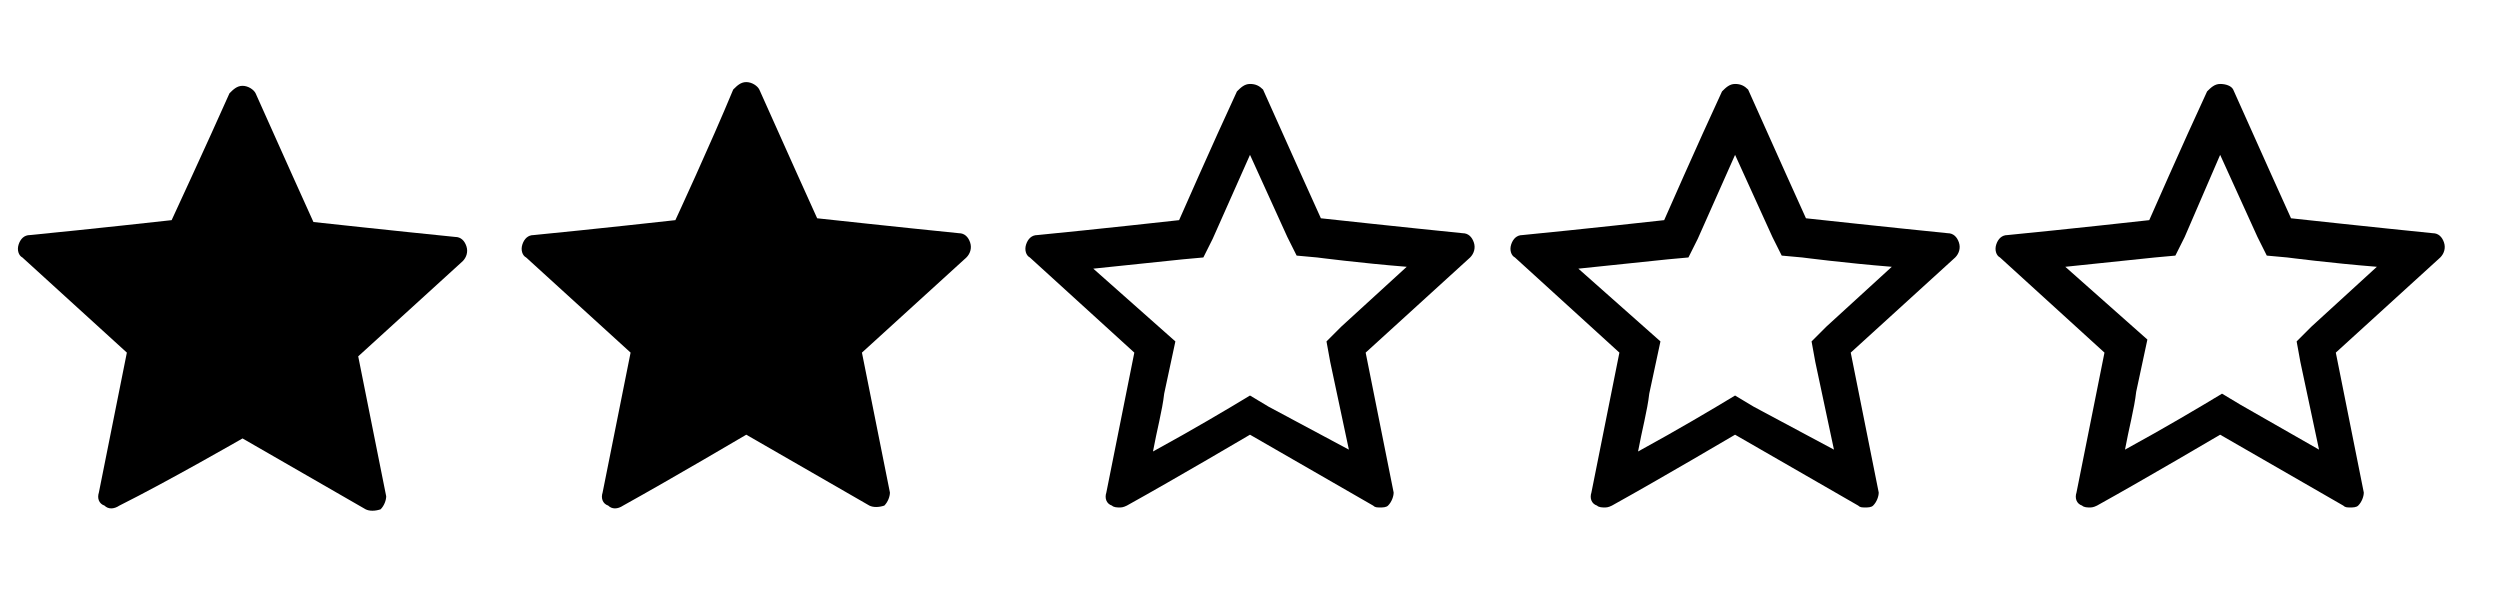 <?xml version="1.0" encoding="utf-8"?>
<!-- Generator: Adobe Illustrator 18.1.1, SVG Export Plug-In . SVG Version: 6.00 Build 0)  -->
<svg version="1.1" id="Layer_1" xmlns="http://www.w3.org/2000/svg" xmlns:xlink="http://www.w3.org/1999/xlink" x="0px" y="0px"
	 viewBox="0 0 134 32" enable-background="new 0 0 134 32" xml:space="preserve">
<g>
	<g>
		<path d="M9.2,11.8c0,0-4.5,0.5-7.6,0.8c-0.3,0-0.5,0.2-0.6,0.5c-0.1,0.3,0,0.6,0.2,0.7c2.3,2.1,5.6,5.1,5.6,5.1
			c0,0-0.9,4.5-1.5,7.5c-0.1,0.3,0,0.6,0.3,0.7c0.2,0.2,0.5,0.2,0.8,0C9,25.8,13,23.5,13,23.5s4,2.3,6.6,3.8c0.2,0.1,0.5,0.1,0.8,0
			c0.2-0.2,0.3-0.5,0.3-0.7c-0.6-3-1.5-7.5-1.5-7.5s3.4-3.1,5.6-5.1c0.2-0.2,0.3-0.5,0.2-0.8c-0.1-0.3-0.3-0.5-0.6-0.5
			c-3-0.3-7.6-0.8-7.6-0.8s-1.9-4.2-3.1-6.9c-0.1-0.2-0.4-0.4-0.7-0.4c-0.3,0-0.5,0.2-0.7,0.4C11.1,7.7,9.2,11.8,9.2,11.8z"/>
	</g>
</g>
<g>
	<g>
		<path d="M36.2,11.8c0,0-4.5,0.5-7.6,0.8c-0.3,0-0.5,0.2-0.6,0.5c-0.1,0.3,0,0.6,0.2,0.7c2.3,2.1,5.6,5.1,5.6,5.1
			c0,0-0.9,4.5-1.5,7.5c-0.1,0.3,0,0.6,0.3,0.7c0.2,0.2,0.5,0.2,0.8,0c2.7-1.5,6.6-3.8,6.6-3.8s4,2.3,6.6,3.8c0.2,0.1,0.5,0.1,0.8,0
			c0.2-0.2,0.3-0.5,0.3-0.7c-0.6-3-1.5-7.5-1.5-7.5s3.4-3.1,5.6-5.1c0.2-0.2,0.3-0.5,0.2-0.8c-0.1-0.3-0.3-0.5-0.6-0.5
			c-3-0.3-7.6-0.8-7.6-0.8s-1.9-4.2-3.1-6.9c-0.1-0.2-0.4-0.4-0.7-0.4s-0.5,0.2-0.7,0.4C38.1,7.7,36.2,11.8,36.2,11.8z"/>
	</g>
</g>
<g>
	<g>
		<path d="M119,8.3l2,4.4l0.5,1l1.1,0.1c0,0,2.3,0.3,4.8,0.5l-3.5,3.2l-0.8,0.8l0.2,1.1l1,4.7l-4.2-2.4l-1-0.6l-1,0.6
			c0,0-2,1.2-4.2,2.4c0.2-1.1,0.5-2.2,0.6-3.1l0.6-2.8c0,0-2.6-2.3-4.4-3.9l4.8-0.5l1.1-0.1l0.5-1L119,8.3 M119,4.5
			c-0.3,0-0.5,0.2-0.7,0.4c-1.3,2.8-3.1,6.9-3.1,6.9s-4.5,0.5-7.6,0.8c-0.3,0-0.5,0.2-0.6,0.5c-0.1,0.3,0,0.6,0.2,0.7
			c2.3,2.1,5.6,5.1,5.6,5.1c0,0-0.9,4.5-1.5,7.5c-0.1,0.3,0,0.6,0.3,0.7c0.1,0.1,0.3,0.1,0.4,0.1c0.1,0,0.2,0,0.4-0.1
			c2.7-1.5,6.6-3.8,6.6-3.8s4,2.3,6.6,3.8c0.1,0.1,0.2,0.1,0.4,0.1c0.1,0,0.3,0,0.4-0.1c0.2-0.2,0.3-0.5,0.3-0.7
			c-0.6-3-1.5-7.5-1.5-7.5s3.4-3.1,5.6-5.1c0.2-0.2,0.3-0.5,0.2-0.8c-0.1-0.3-0.3-0.5-0.6-0.5c-3-0.3-7.6-0.8-7.6-0.8
			s-1.9-4.2-3.1-6.9C119.6,4.6,119.3,4.5,119,4.5L119,4.5z"/>
	</g>
</g>
<g>
	<g>
		<path d="M93,8.3l2,4.4l0.5,1l1.1,0.1c0,0,2.3,0.3,4.8,0.5l-3.5,3.2l-0.8,0.8l0.2,1.1l1,4.7L94,21.8l-1-0.6l-1,0.6
			c0,0-2,1.2-4.2,2.4c0.2-1.1,0.5-2.2,0.6-3.1l0.6-2.8c0,0-2.6-2.3-4.4-3.9l4.8-0.5l1.1-0.1l0.5-1L93,8.3 M93,4.5
			c-0.3,0-0.5,0.2-0.7,0.4c-1.3,2.8-3.1,6.9-3.1,6.9s-4.5,0.5-7.6,0.8c-0.3,0-0.5,0.2-0.6,0.5c-0.1,0.3,0,0.6,0.2,0.7
			c2.3,2.1,5.6,5.1,5.6,5.1c0,0-0.9,4.5-1.5,7.5c-0.1,0.3,0,0.6,0.3,0.7c0.1,0.1,0.3,0.1,0.4,0.1c0.1,0,0.2,0,0.4-0.1
			c2.7-1.5,6.6-3.8,6.6-3.8s4,2.3,6.6,3.8c0.1,0.1,0.2,0.1,0.4,0.1c0.1,0,0.3,0,0.4-0.1c0.2-0.2,0.3-0.5,0.3-0.7
			c-0.6-3-1.5-7.5-1.5-7.5s3.4-3.1,5.6-5.1c0.2-0.2,0.3-0.5,0.2-0.8c-0.1-0.3-0.3-0.5-0.6-0.5c-3-0.3-7.6-0.8-7.6-0.8
			s-1.9-4.2-3.1-6.9C93.5,4.6,93.3,4.5,93,4.5L93,4.5z"/>
	</g>
</g>
<g>
	<g>
		<path d="M67,8.3l2,4.4l0.5,1l1.1,0.1c0,0,2.3,0.3,4.8,0.5l-3.5,3.2l-0.8,0.8l0.2,1.1l1,4.7L68,21.8l-1-0.6l-1,0.6
			c0,0-2,1.2-4.2,2.4c0.2-1.1,0.5-2.2,0.6-3.1l0.6-2.8c0,0-2.6-2.3-4.4-3.9l4.8-0.5l1.1-0.1l0.5-1L67,8.3 M67,4.5
			c-0.3,0-0.5,0.2-0.7,0.4c-1.3,2.8-3.1,6.9-3.1,6.9s-4.5,0.5-7.6,0.8c-0.3,0-0.5,0.2-0.6,0.5c-0.1,0.3,0,0.6,0.2,0.7
			c2.3,2.1,5.6,5.1,5.6,5.1c0,0-0.9,4.5-1.5,7.5c-0.1,0.3,0,0.6,0.3,0.7c0.1,0.1,0.3,0.1,0.4,0.1c0.1,0,0.2,0,0.4-0.1
			c2.7-1.5,6.6-3.8,6.6-3.8s4,2.3,6.6,3.8c0.1,0.1,0.2,0.1,0.4,0.1c0.1,0,0.3,0,0.4-0.1c0.2-0.2,0.3-0.5,0.3-0.7
			c-0.6-3-1.5-7.5-1.5-7.5s3.4-3.1,5.6-5.1c0.2-0.2,0.3-0.5,0.2-0.8c-0.1-0.3-0.3-0.5-0.6-0.5c-3-0.3-7.6-0.8-7.6-0.8
			s-1.9-4.2-3.1-6.9C67.5,4.6,67.3,4.5,67,4.5L67,4.5z"/>
	</g>
</g>
</svg>
